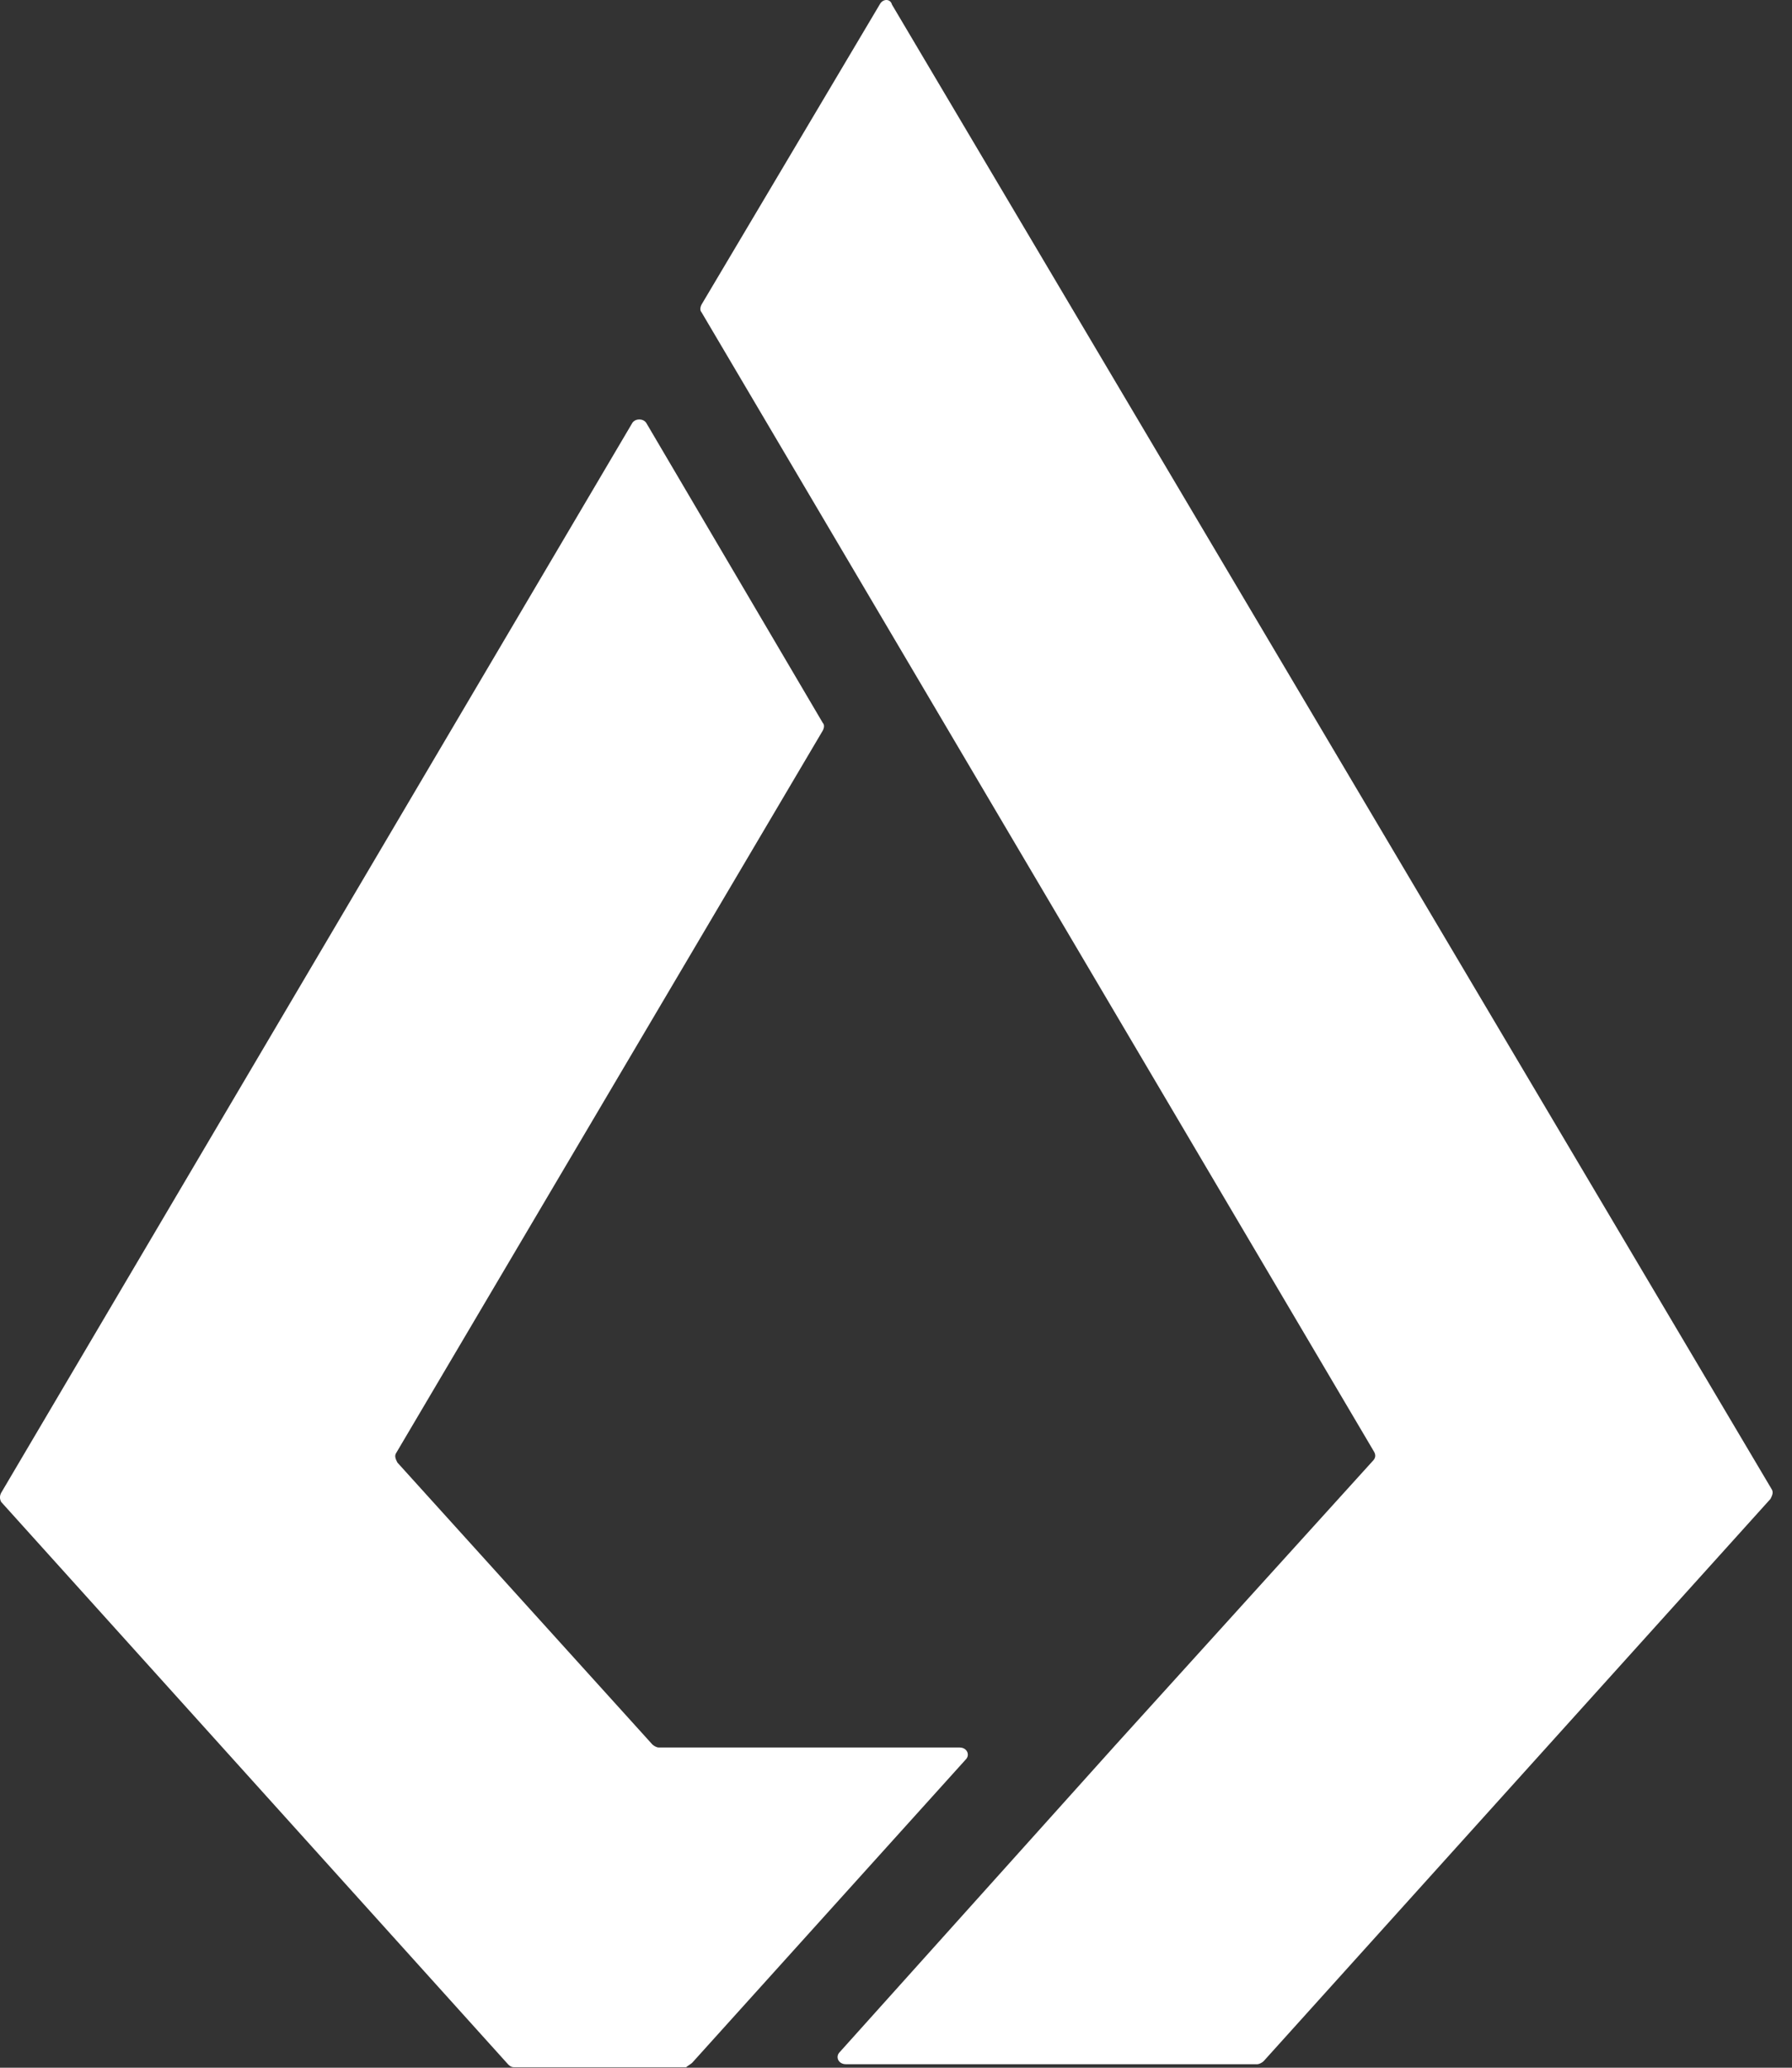 <svg preserveAspectRatio="none" width="100%" height="100%" overflow="visible" style="display: block;" viewBox="0 0 26 30" fill="none" xmlns="http://www.w3.org/2000/svg">
<rect x="0" y="0" width="26" height="30" fill="#333333" stroke="none"/>
<g id="Group">
<path id="Path" fill-rule="evenodd" clip-rule="evenodd" d="M10.044 29.927L14.011 25.529C14.078 25.464 14.033 25.354 13.922 25.354H9.554C9.532 25.354 9.487 25.332 9.465 25.31L5.766 21.22C5.744 21.176 5.721 21.132 5.744 21.088L11.938 10.599C11.961 10.555 11.961 10.511 11.938 10.489L9.376 6.135C9.331 6.069 9.22 6.069 9.175 6.135L0.017 21.659C-0.006 21.703 -0.006 21.747 0.017 21.791L7.37 29.949C7.393 29.971 7.415 29.993 7.459 29.993H9.955C9.978 29.971 10.022 29.949 10.044 29.927V29.927Z" fill="white"/>
<path id="Shape" d="M10.178 4.42C10.156 4.464 10.156 4.508 10.178 4.53L12.852 9.06L19.938 21.066C19.961 21.11 19.961 21.154 19.916 21.198L16.172 25.332L12.184 29.773C12.117 29.839 12.161 29.949 12.273 29.949H18.245C18.267 29.949 18.312 29.927 18.334 29.905L25.688 21.747C25.71 21.703 25.732 21.659 25.71 21.615L12.941 0.066C12.919 -0.022 12.808 -0.022 12.763 0.066L10.178 4.42Z" fill="white"/>
</g>
</svg>
